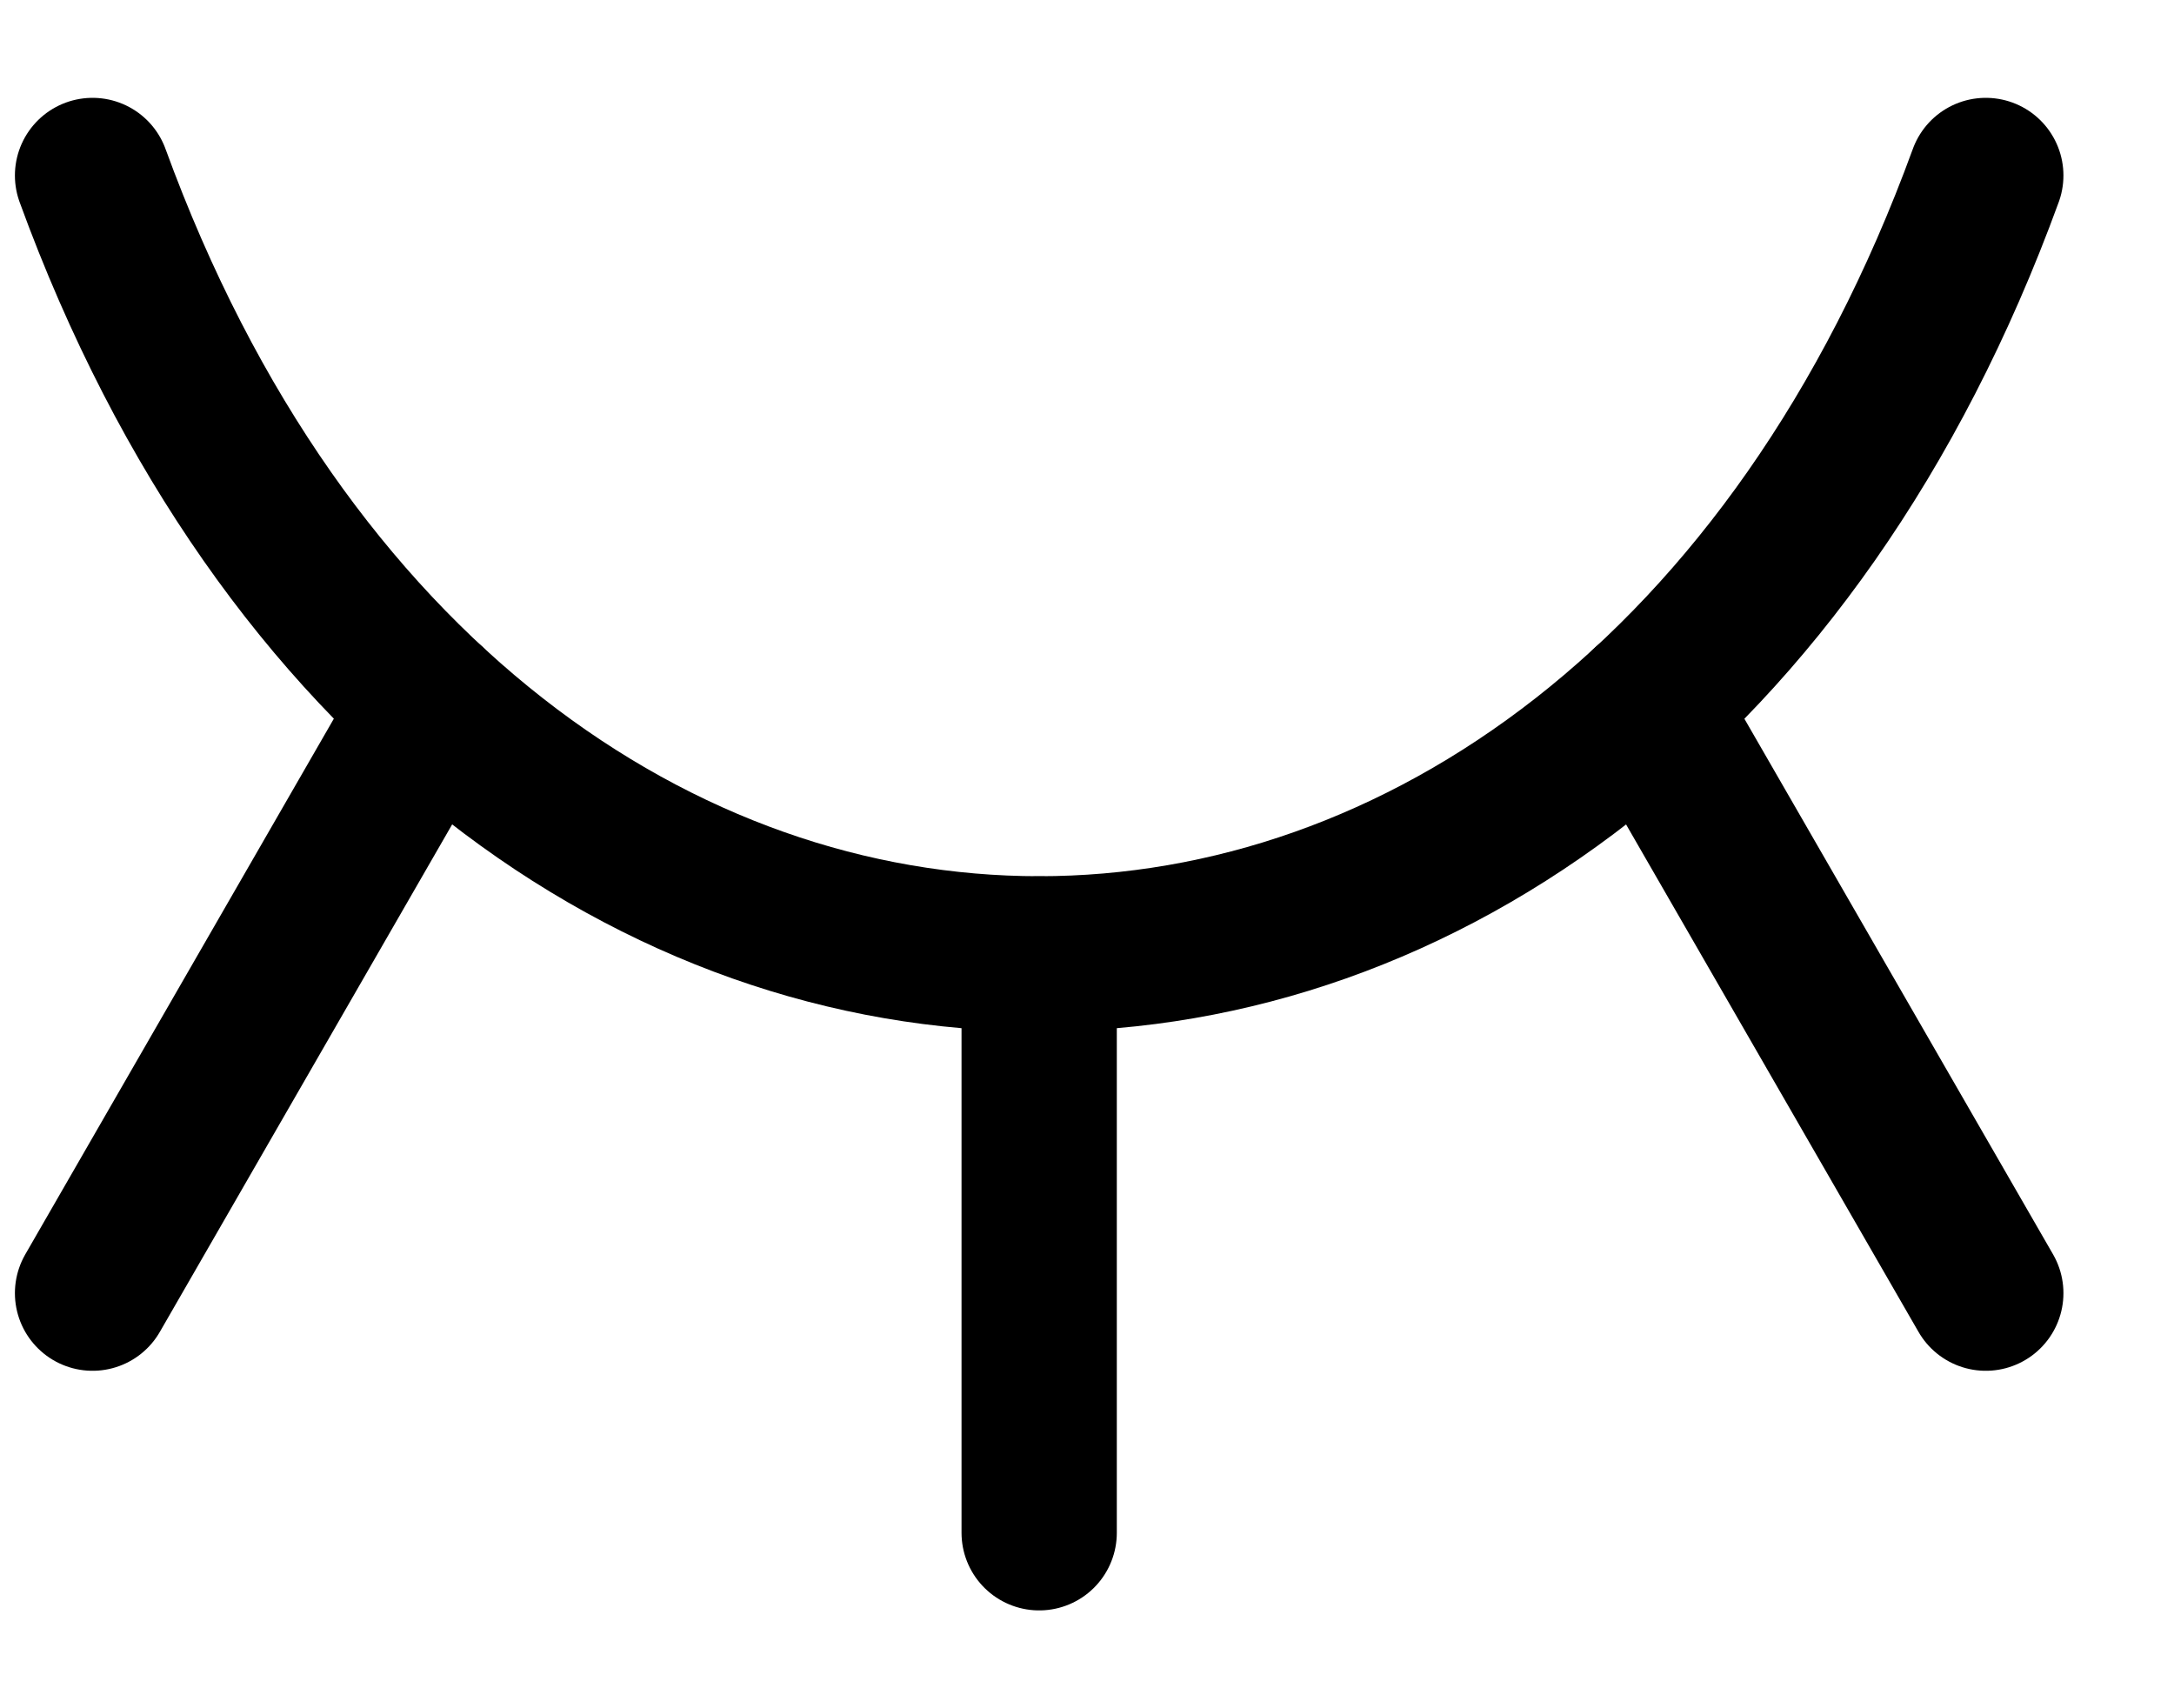 <svg width="14" height="11" viewBox="0 0 14 11" fill="none" xmlns="http://www.w3.org/2000/svg">
<path d="M0.596 1.13C3.034 7.813 10.35 7.813 12.788 1.13" stroke="black" stroke-linecap="round" stroke-linejoin="round"/>
<path d="M10.606 4.541L12.788 8.327" stroke="black" stroke-linecap="round" stroke-linejoin="round"/>
<path d="M6.692 6.143V9.87" stroke="black" stroke-linecap="round" stroke-linejoin="round"/>
<path d="M2.777 4.541L0.596 8.327" stroke="black" stroke-linecap="round" stroke-linejoin="round"/>
</svg>
